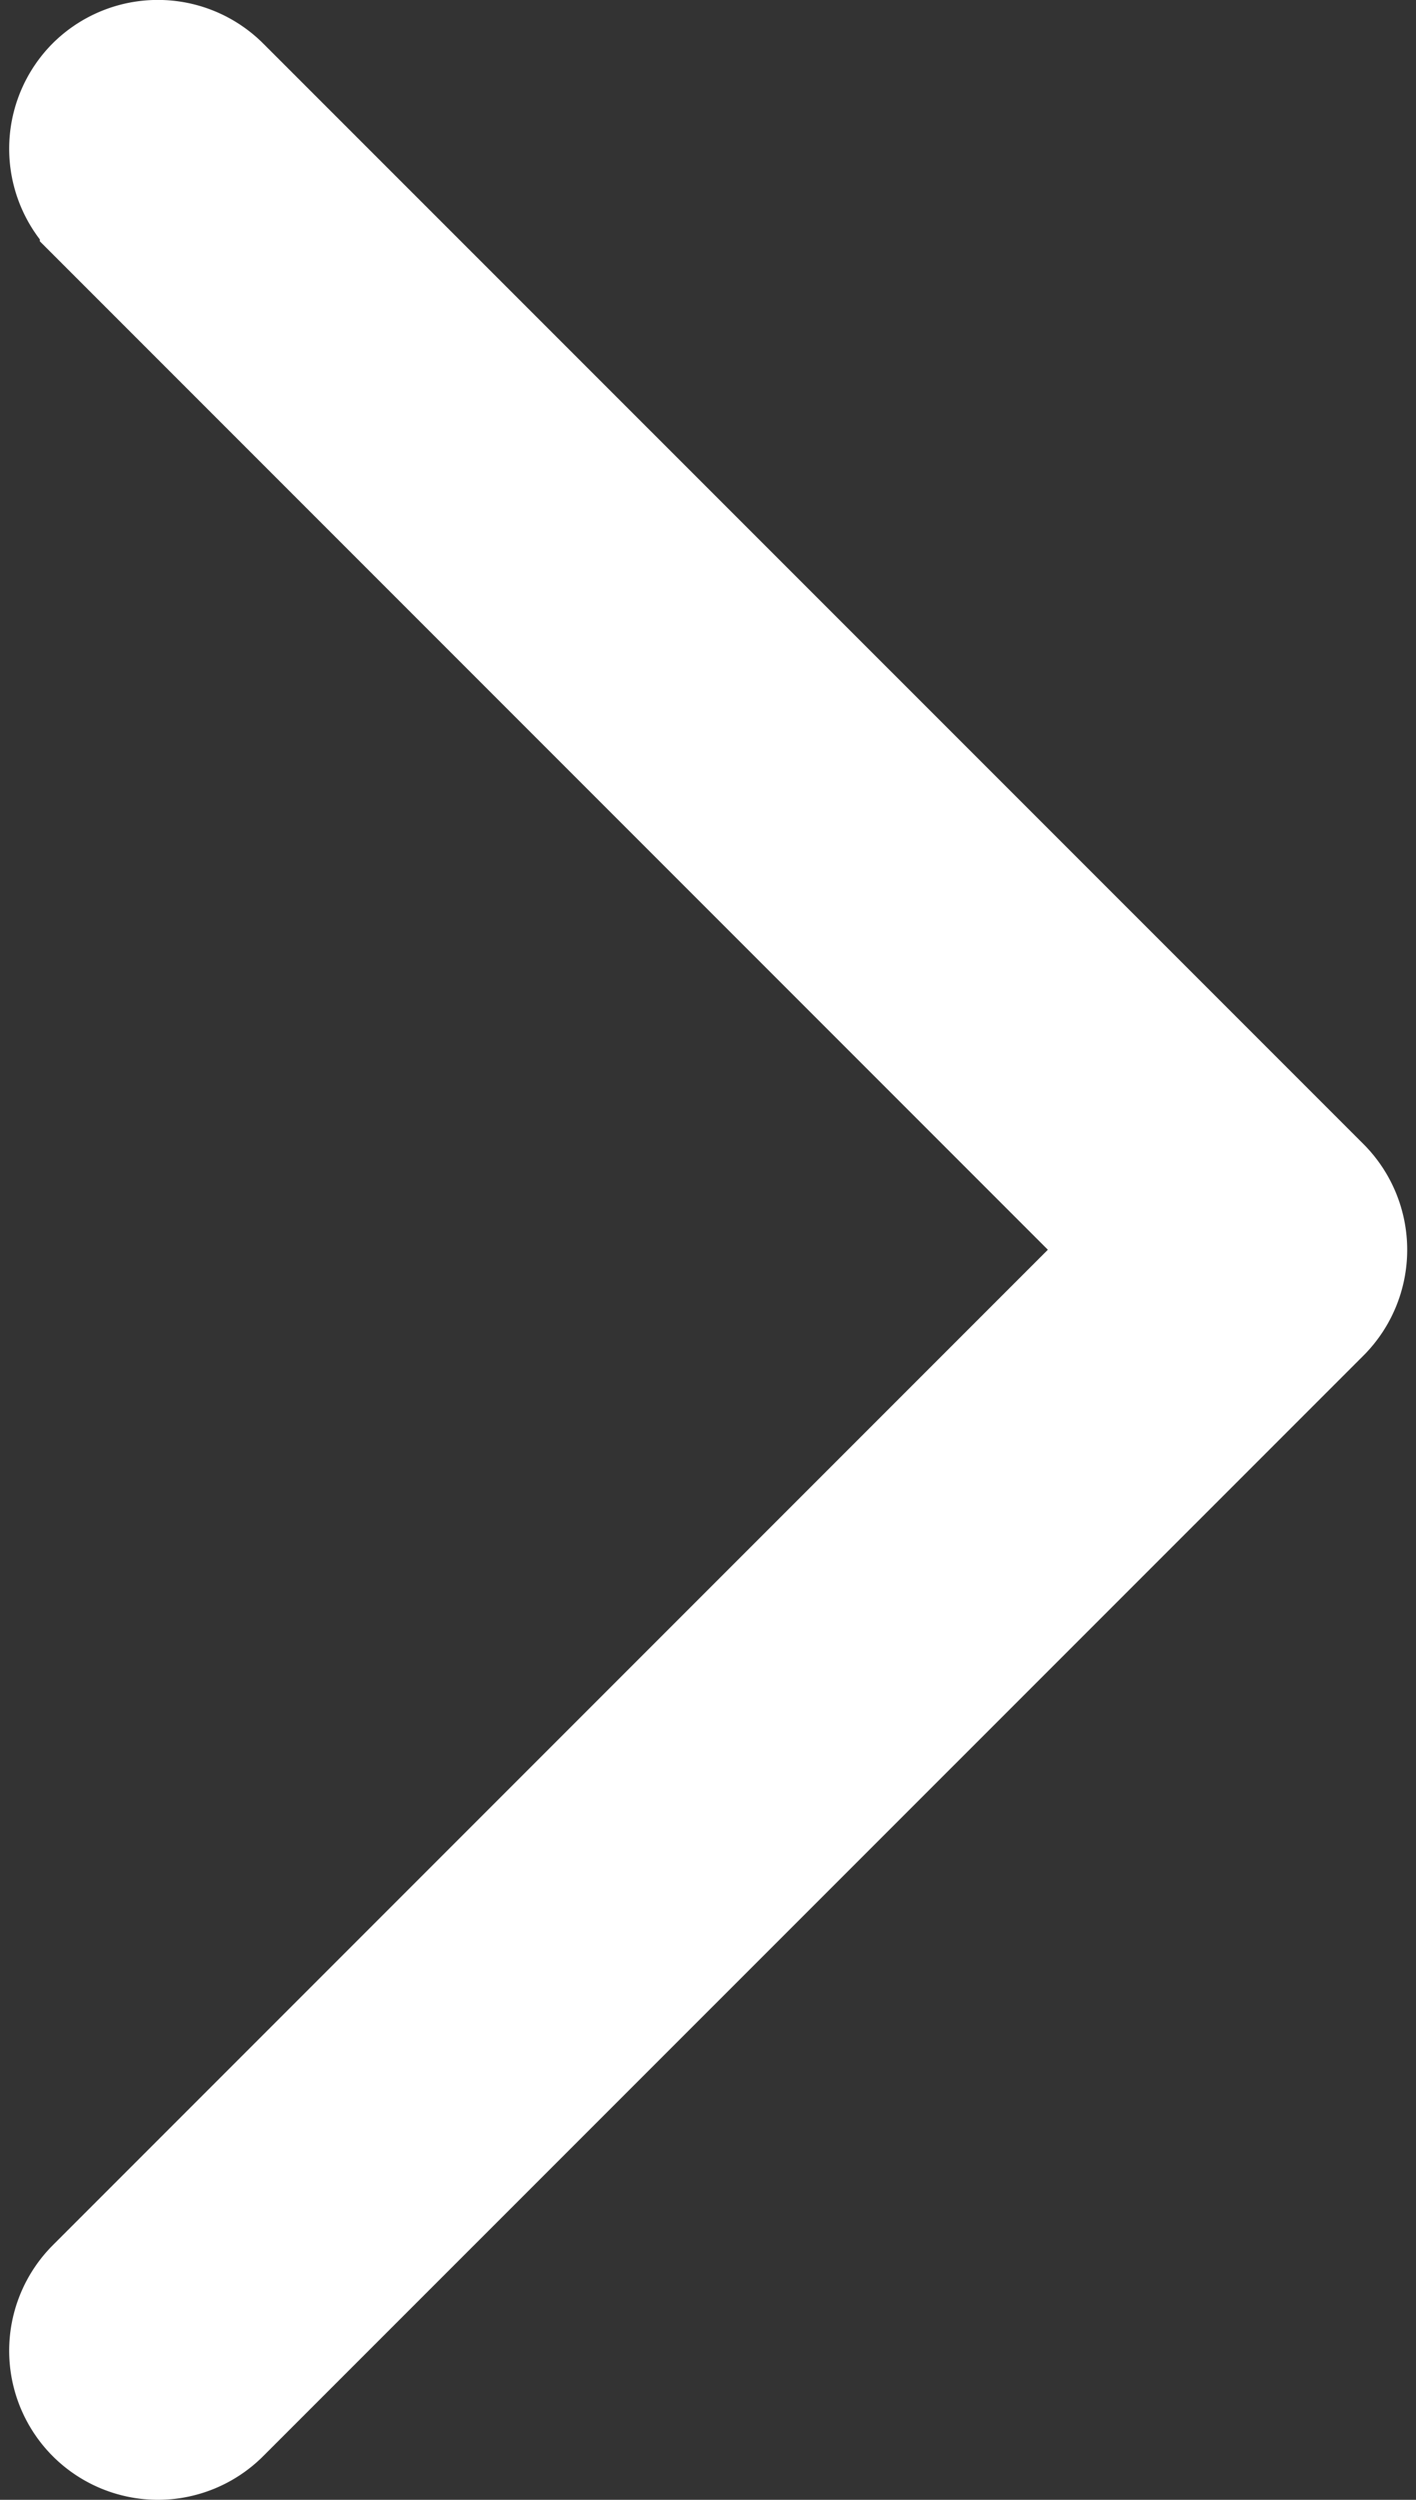 <svg xmlns="http://www.w3.org/2000/svg" width="8.176" height="14.428" viewBox="0 0 8.176 14.428">
  <rect x="0" y="0" width="8.176" height="14.428" fill="#333333" stroke="none"/>
  <path id="Tracé_416" data-name="Tracé 416" d="M-20862.068-17757.791a.61.61,0,0,1-.432-.18.612.612,0,0,1,0-.861l5.924-5.924-5.924-5.924a.612.612,0,0,1,0-.861.611.611,0,0,1,.863,0l6.355,6.354a.614.614,0,0,1,0,.863l-6.355,6.354A.61.61,0,0,1-20862.068-17757.791Z" transform="translate(20862.98 17771.969)" fill="#fff" stroke="#fff" stroke-linecap="round" stroke-width="0.5"/>
</svg>
